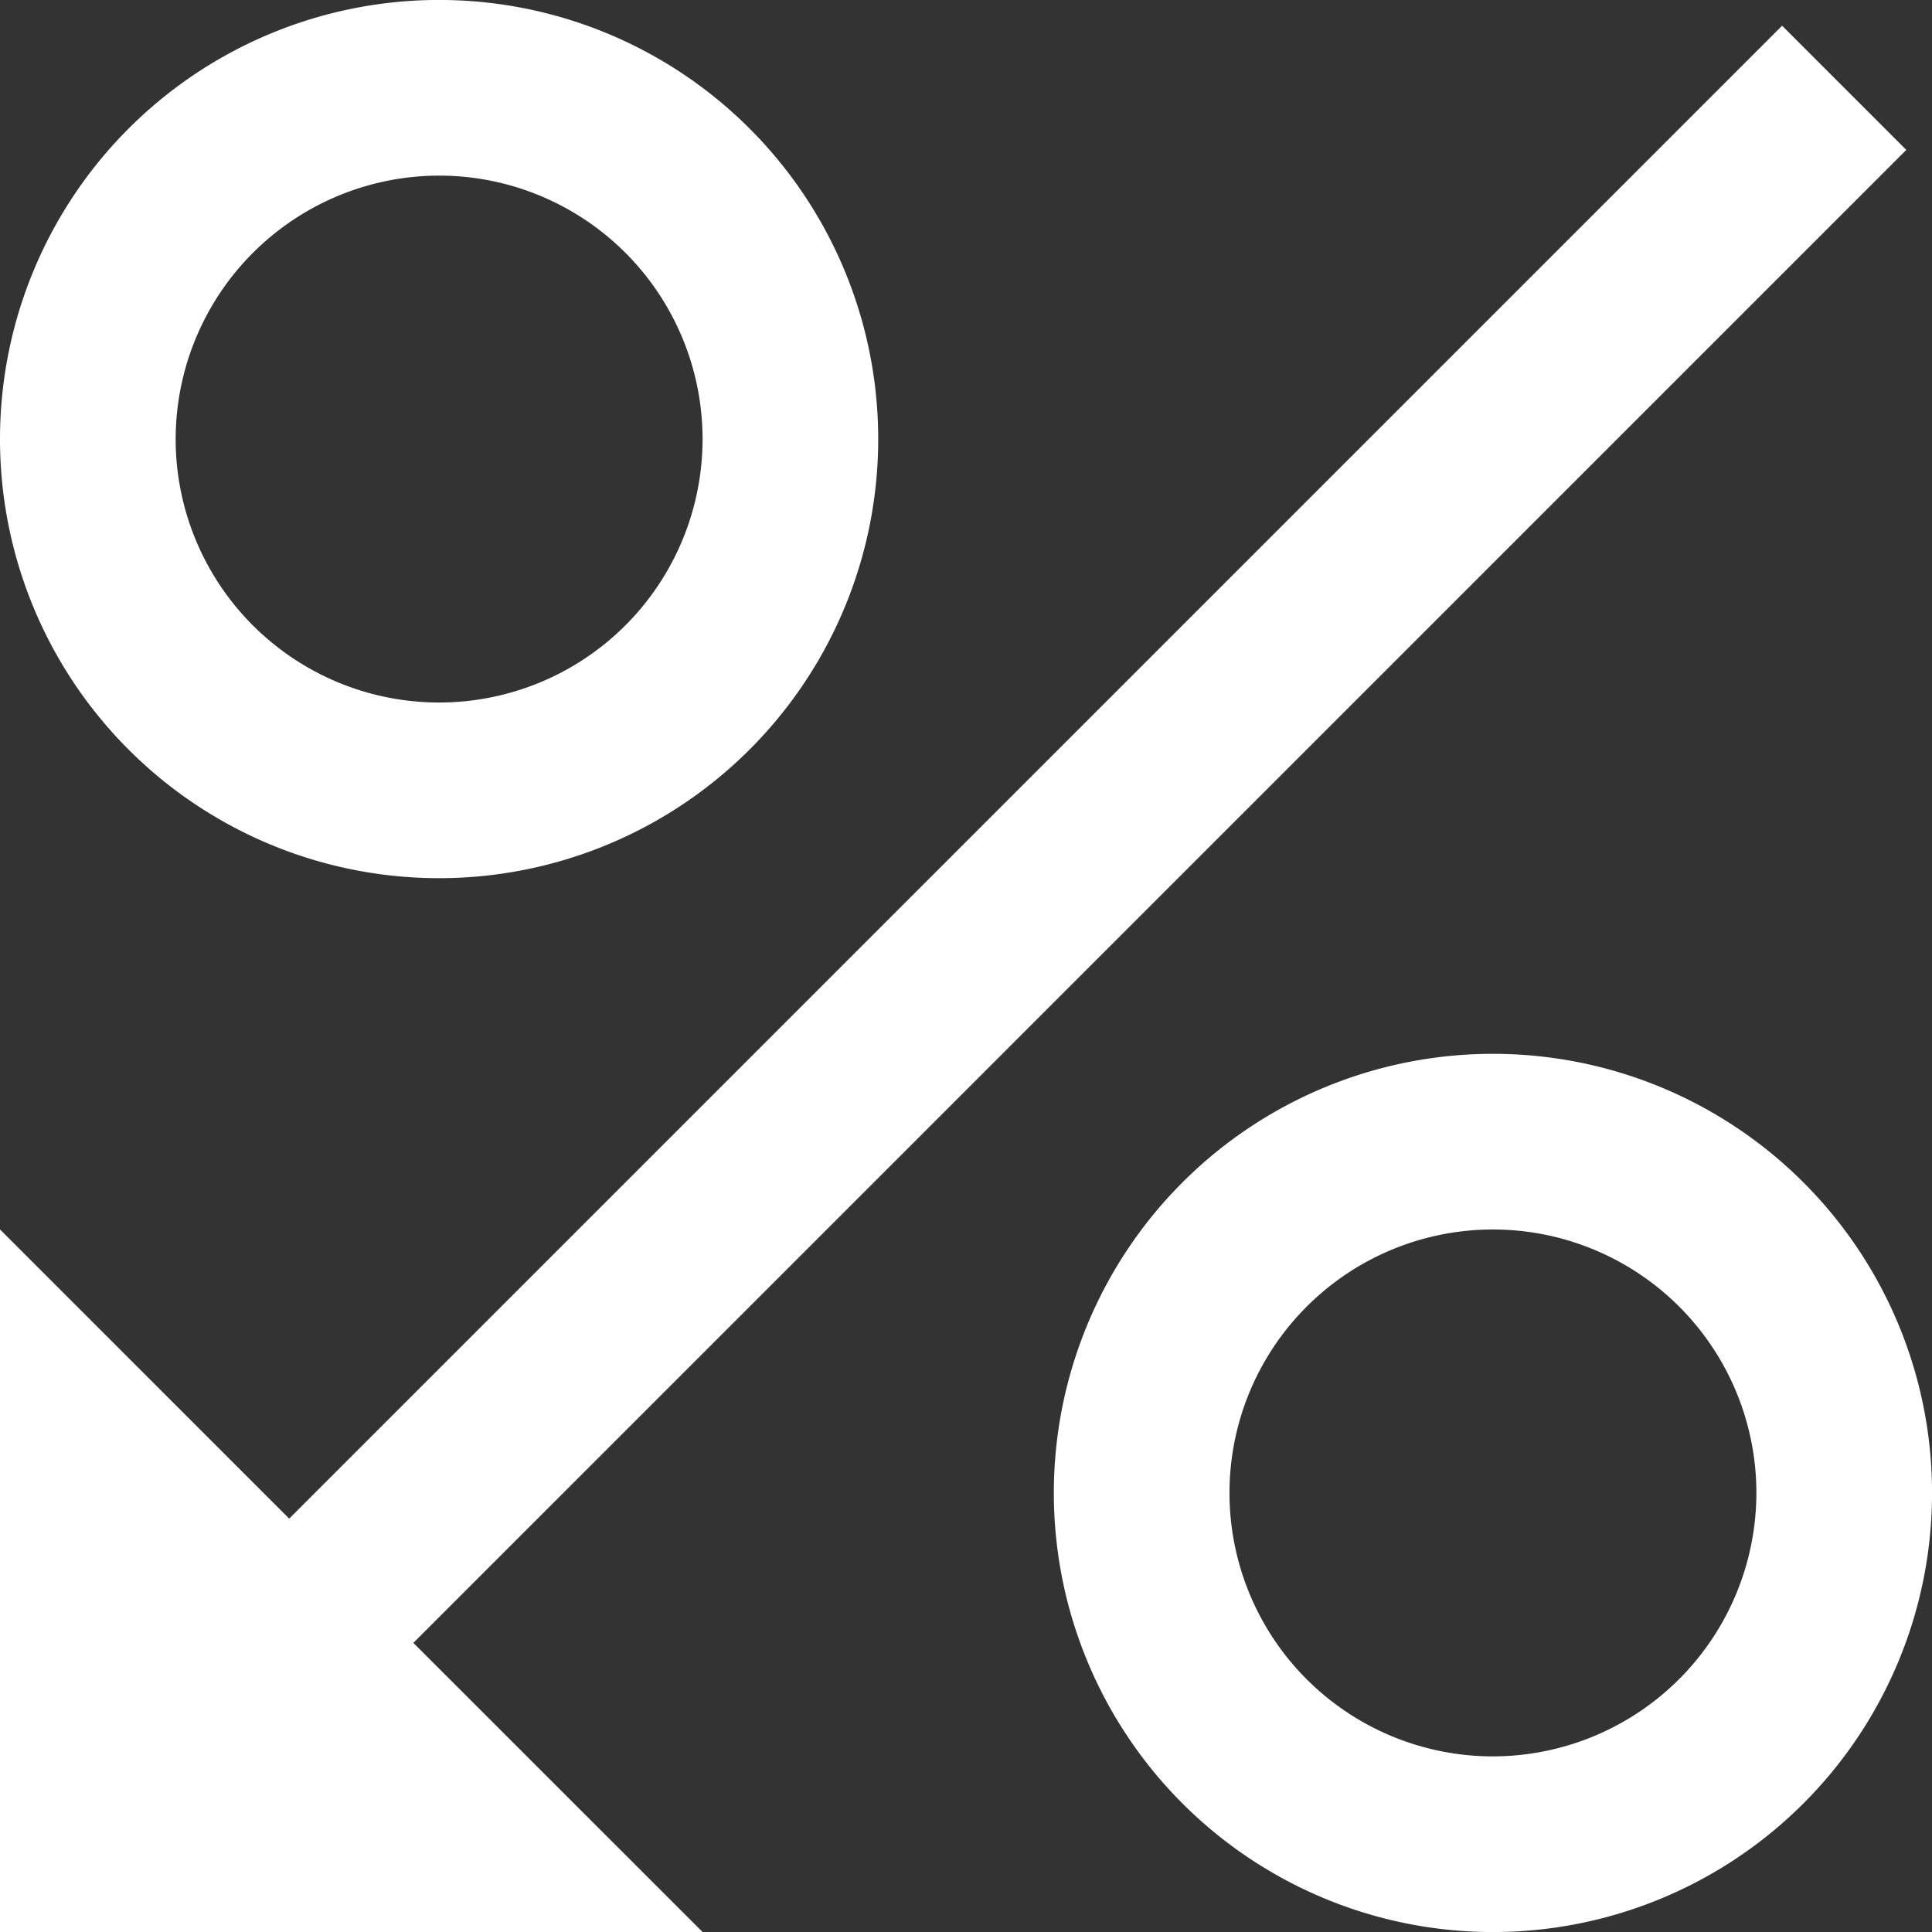 <svg xmlns="http://www.w3.org/2000/svg" width="42.3" height="42.3" viewBox="0 0 42.3 42.3">
  <rect x="0" y="0" width="42.3" height="42.3" fill="#333333" stroke="none"/>
  <g id="_1-3" data-name="1-3" transform="translate(-1 -1)">
    <g id="Group_25" data-name="Group 25" transform="translate(1 1)">
      <path id="Path_126" data-name="Path 126" d="M22.614,13a9.614,9.614,0,1,0,9.614,9.614A9.613,9.613,0,0,0,22.614,13Zm0,15.382a5.768,5.768,0,1,1,5.768-5.768A5.775,5.775,0,0,1,22.614,28.382Z" transform="translate(10.073 10.073)" fill="#fff"/>
      <path id="Path_127" data-name="Path 127" d="M10.614,20.227A9.614,9.614,0,1,0,1,10.614,9.612,9.612,0,0,0,10.614,20.227Zm0-15.382a5.768,5.768,0,1,1-5.768,5.768A5.775,5.775,0,0,1,10.614,4.845Z" transform="translate(-1 -1)" fill="#fff"/>
      <path id="Path_128" data-name="Path 128" d="M16.382,43.03,10.05,36.7,42.737,4.012,40.018,1.293,7.332,33.979,1,27.648V43.03Z" transform="translate(-1 -0.73)" fill="#fff"/>
    </g>
  </g>
</svg>

